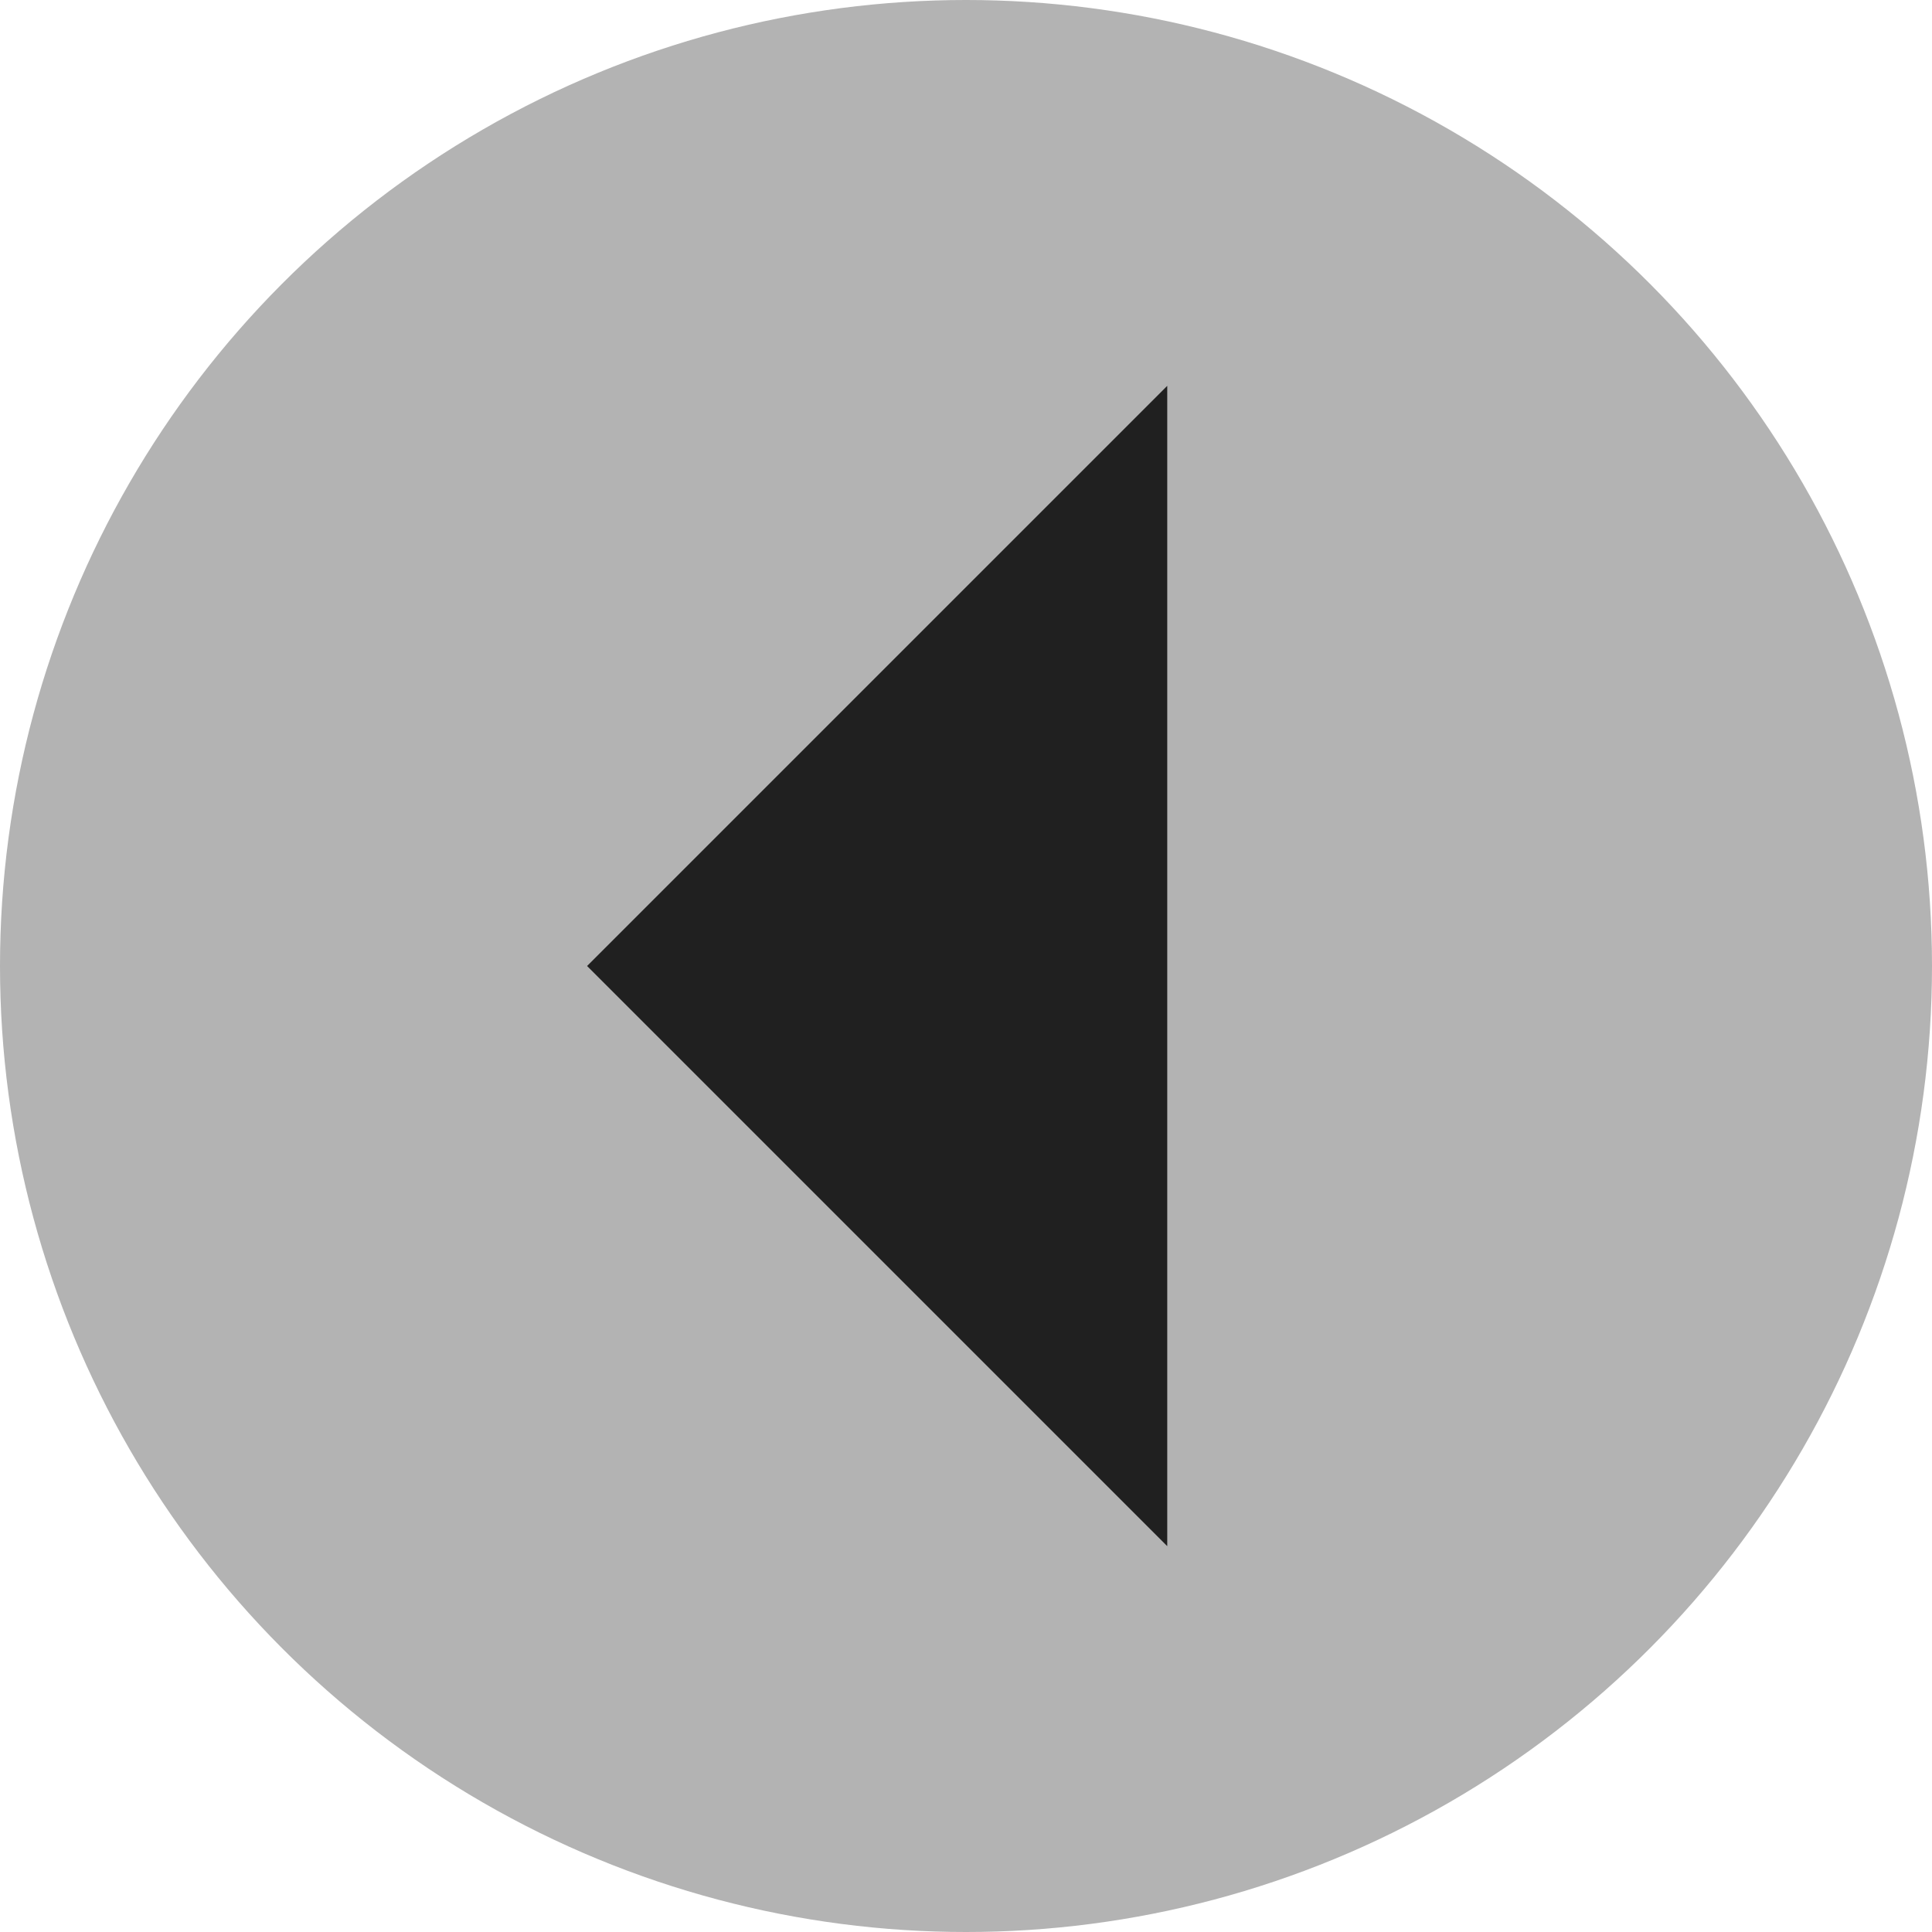 <?xml version="1.0" encoding="UTF-8"?>
<svg width="24px" height="24px" viewBox="0 0 24 24" version="1.1" xmlns="http://www.w3.org/2000/svg" xmlns:xlink="http://www.w3.org/1999/xlink">
    <title>039600C6-80E0-438A-AFD8-A97A8DD8D086</title>
    <g id="V:-View-Study-Plans" stroke="none" stroke-width="1" fill="none" fill-rule="evenodd">
        <g id="C:05-NS-StudyPlans-Schedule" transform="translate(-16, -128)">
            <g id="Group-2" transform="translate(16, 128)">
                <circle id="Oval" fill-opacity="0.3" fill="#000000" cx="12" cy="12" r="12"></circle>
                <polygon id="Path" stroke="#202020" fill="#202020" transform="translate(11, 12) rotate(90) translate(-11, -12) " points="5 9 11 15 17 9"></polygon>
            </g>
        </g>
    </g>
</svg>